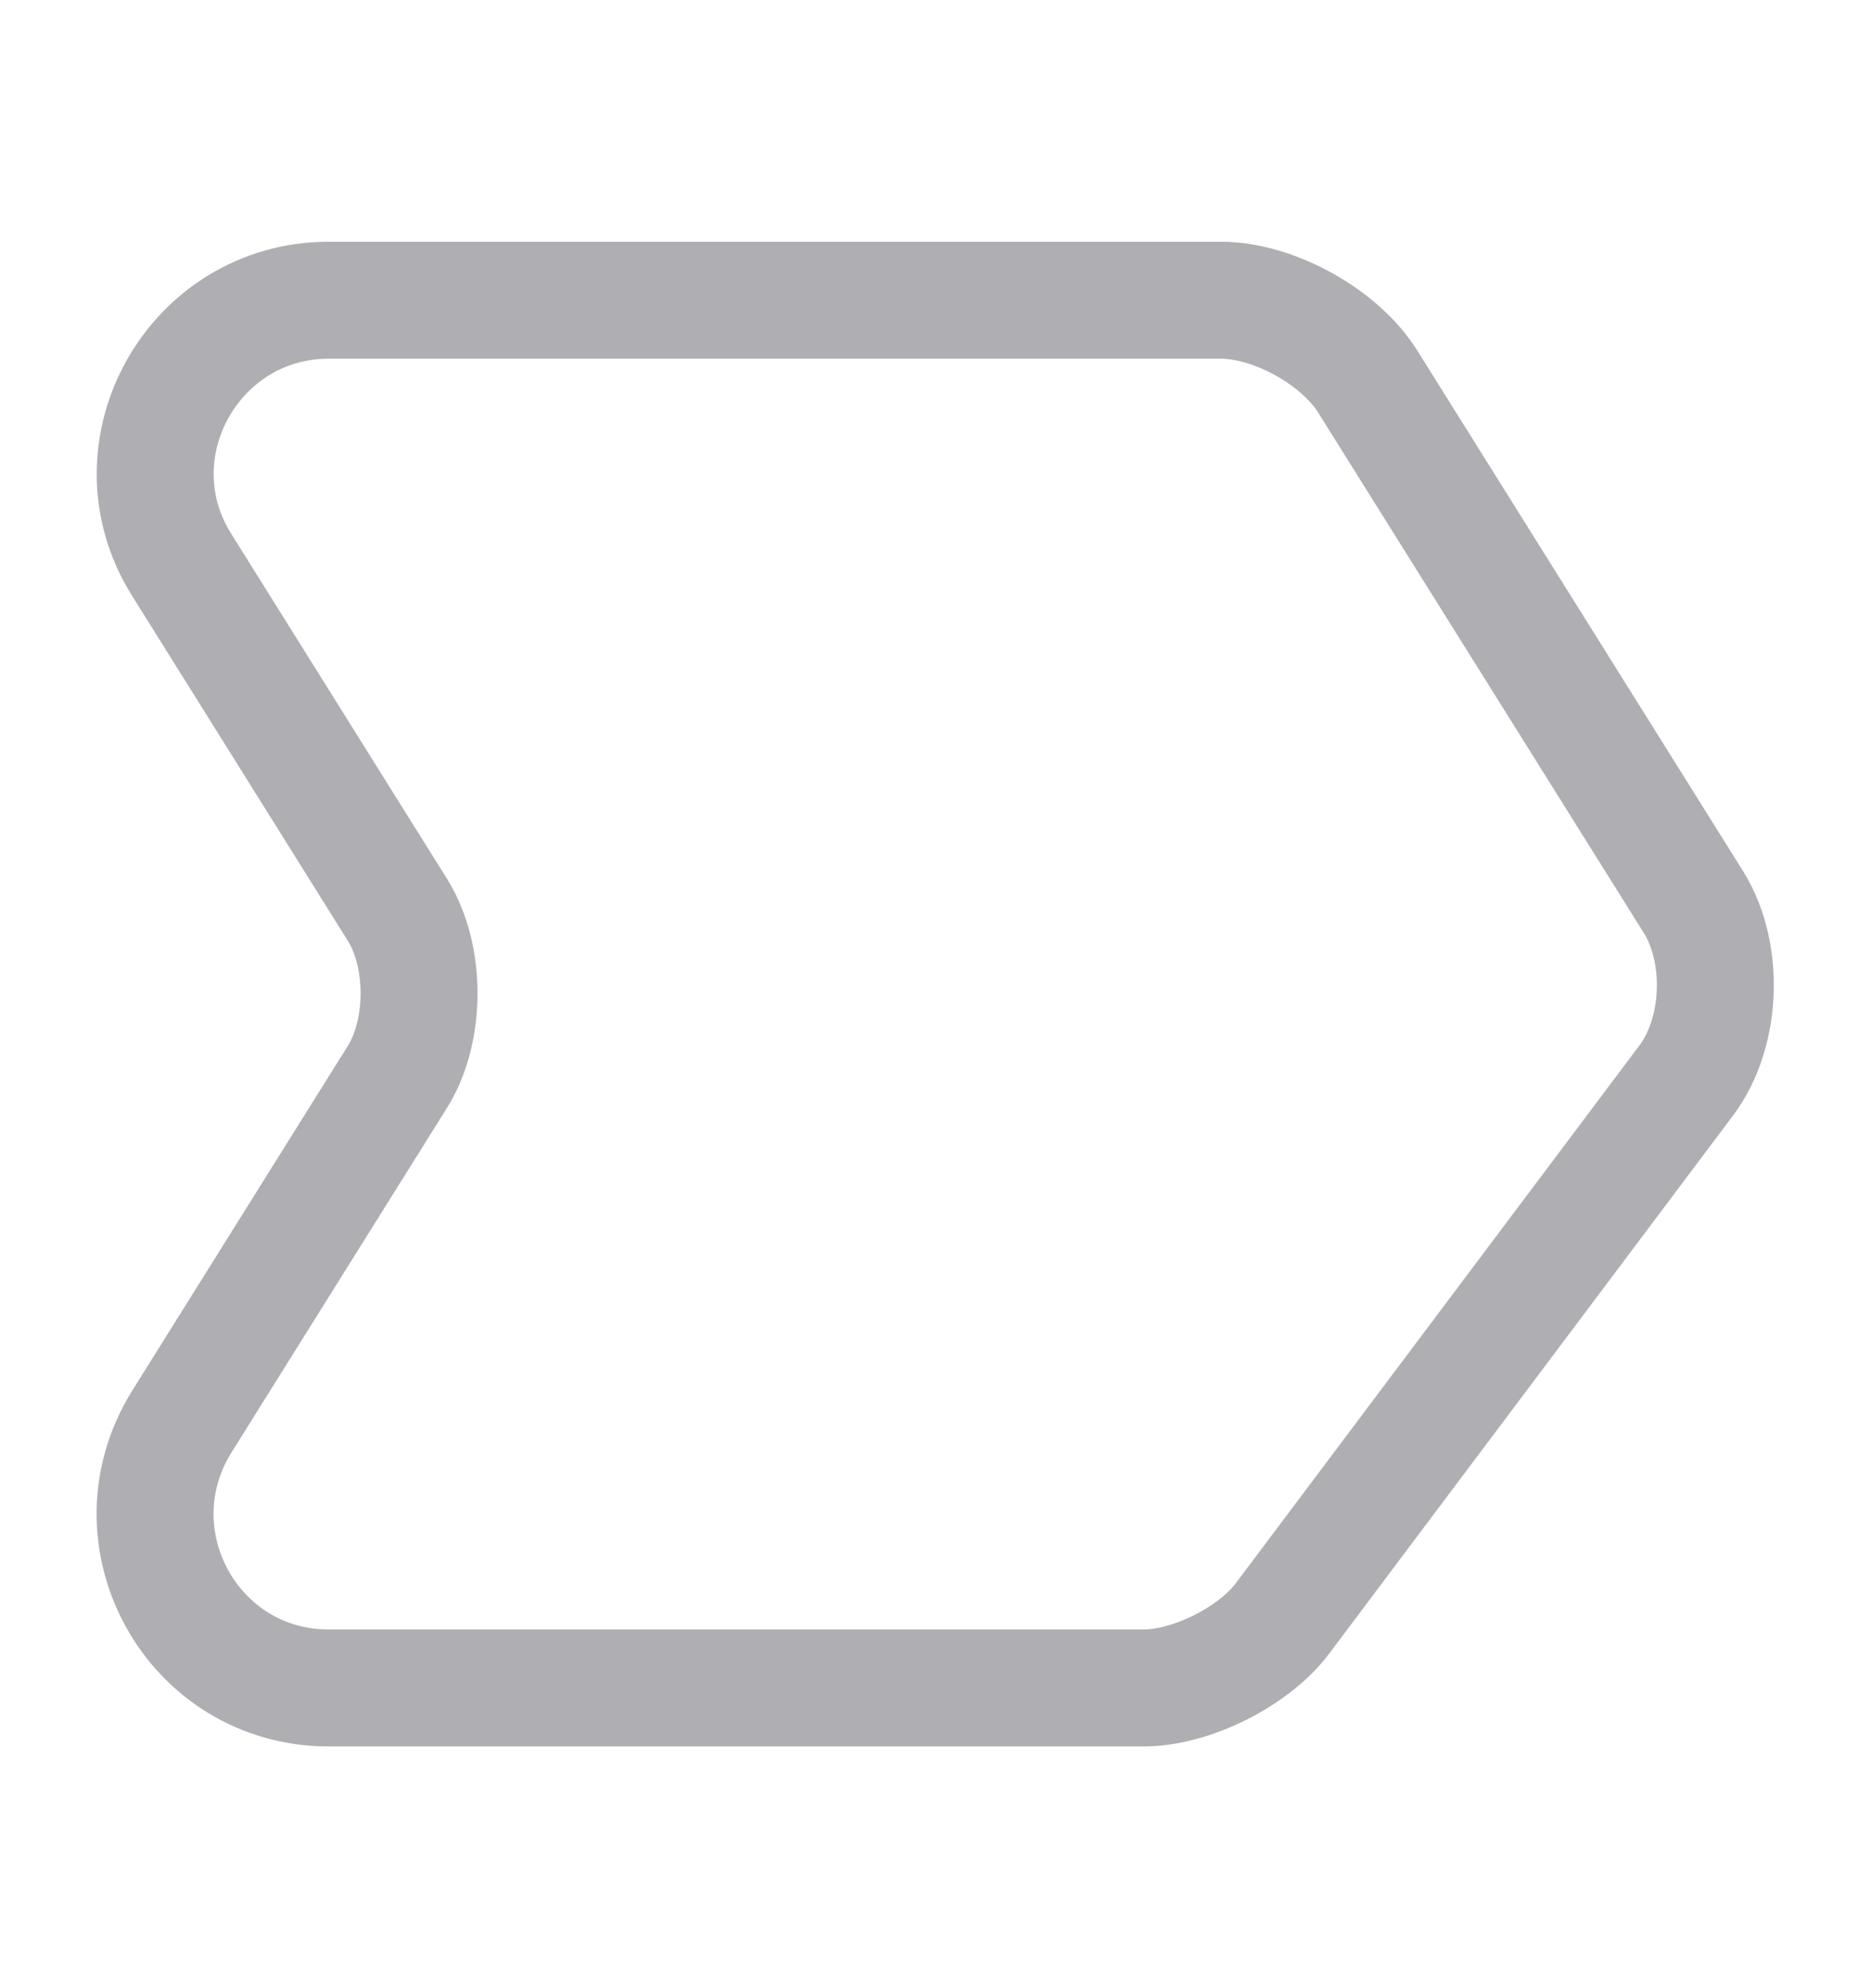 <svg width="16" height="17" viewBox="0 0 16 17" fill="none" xmlns="http://www.w3.org/2000/svg">
<path d="M2.812 2.567H10.439C10.892 2.567 11.459 2.88 11.699 3.267L14.486 7.72C14.752 8.153 14.726 8.833 14.419 9.24L10.966 13.84C10.719 14.167 10.185 14.433 9.779 14.433H2.812C1.645 14.433 0.939 13.153 1.552 12.16L3.399 9.207C3.645 8.813 3.645 8.173 3.399 7.78L1.552 4.827C0.939 3.847 1.652 2.567 2.812 2.567Z" stroke="#AFAEB2" stroke-miterlimit="10" stroke-linecap="round" stroke-linejoin="round"/>
</svg>
